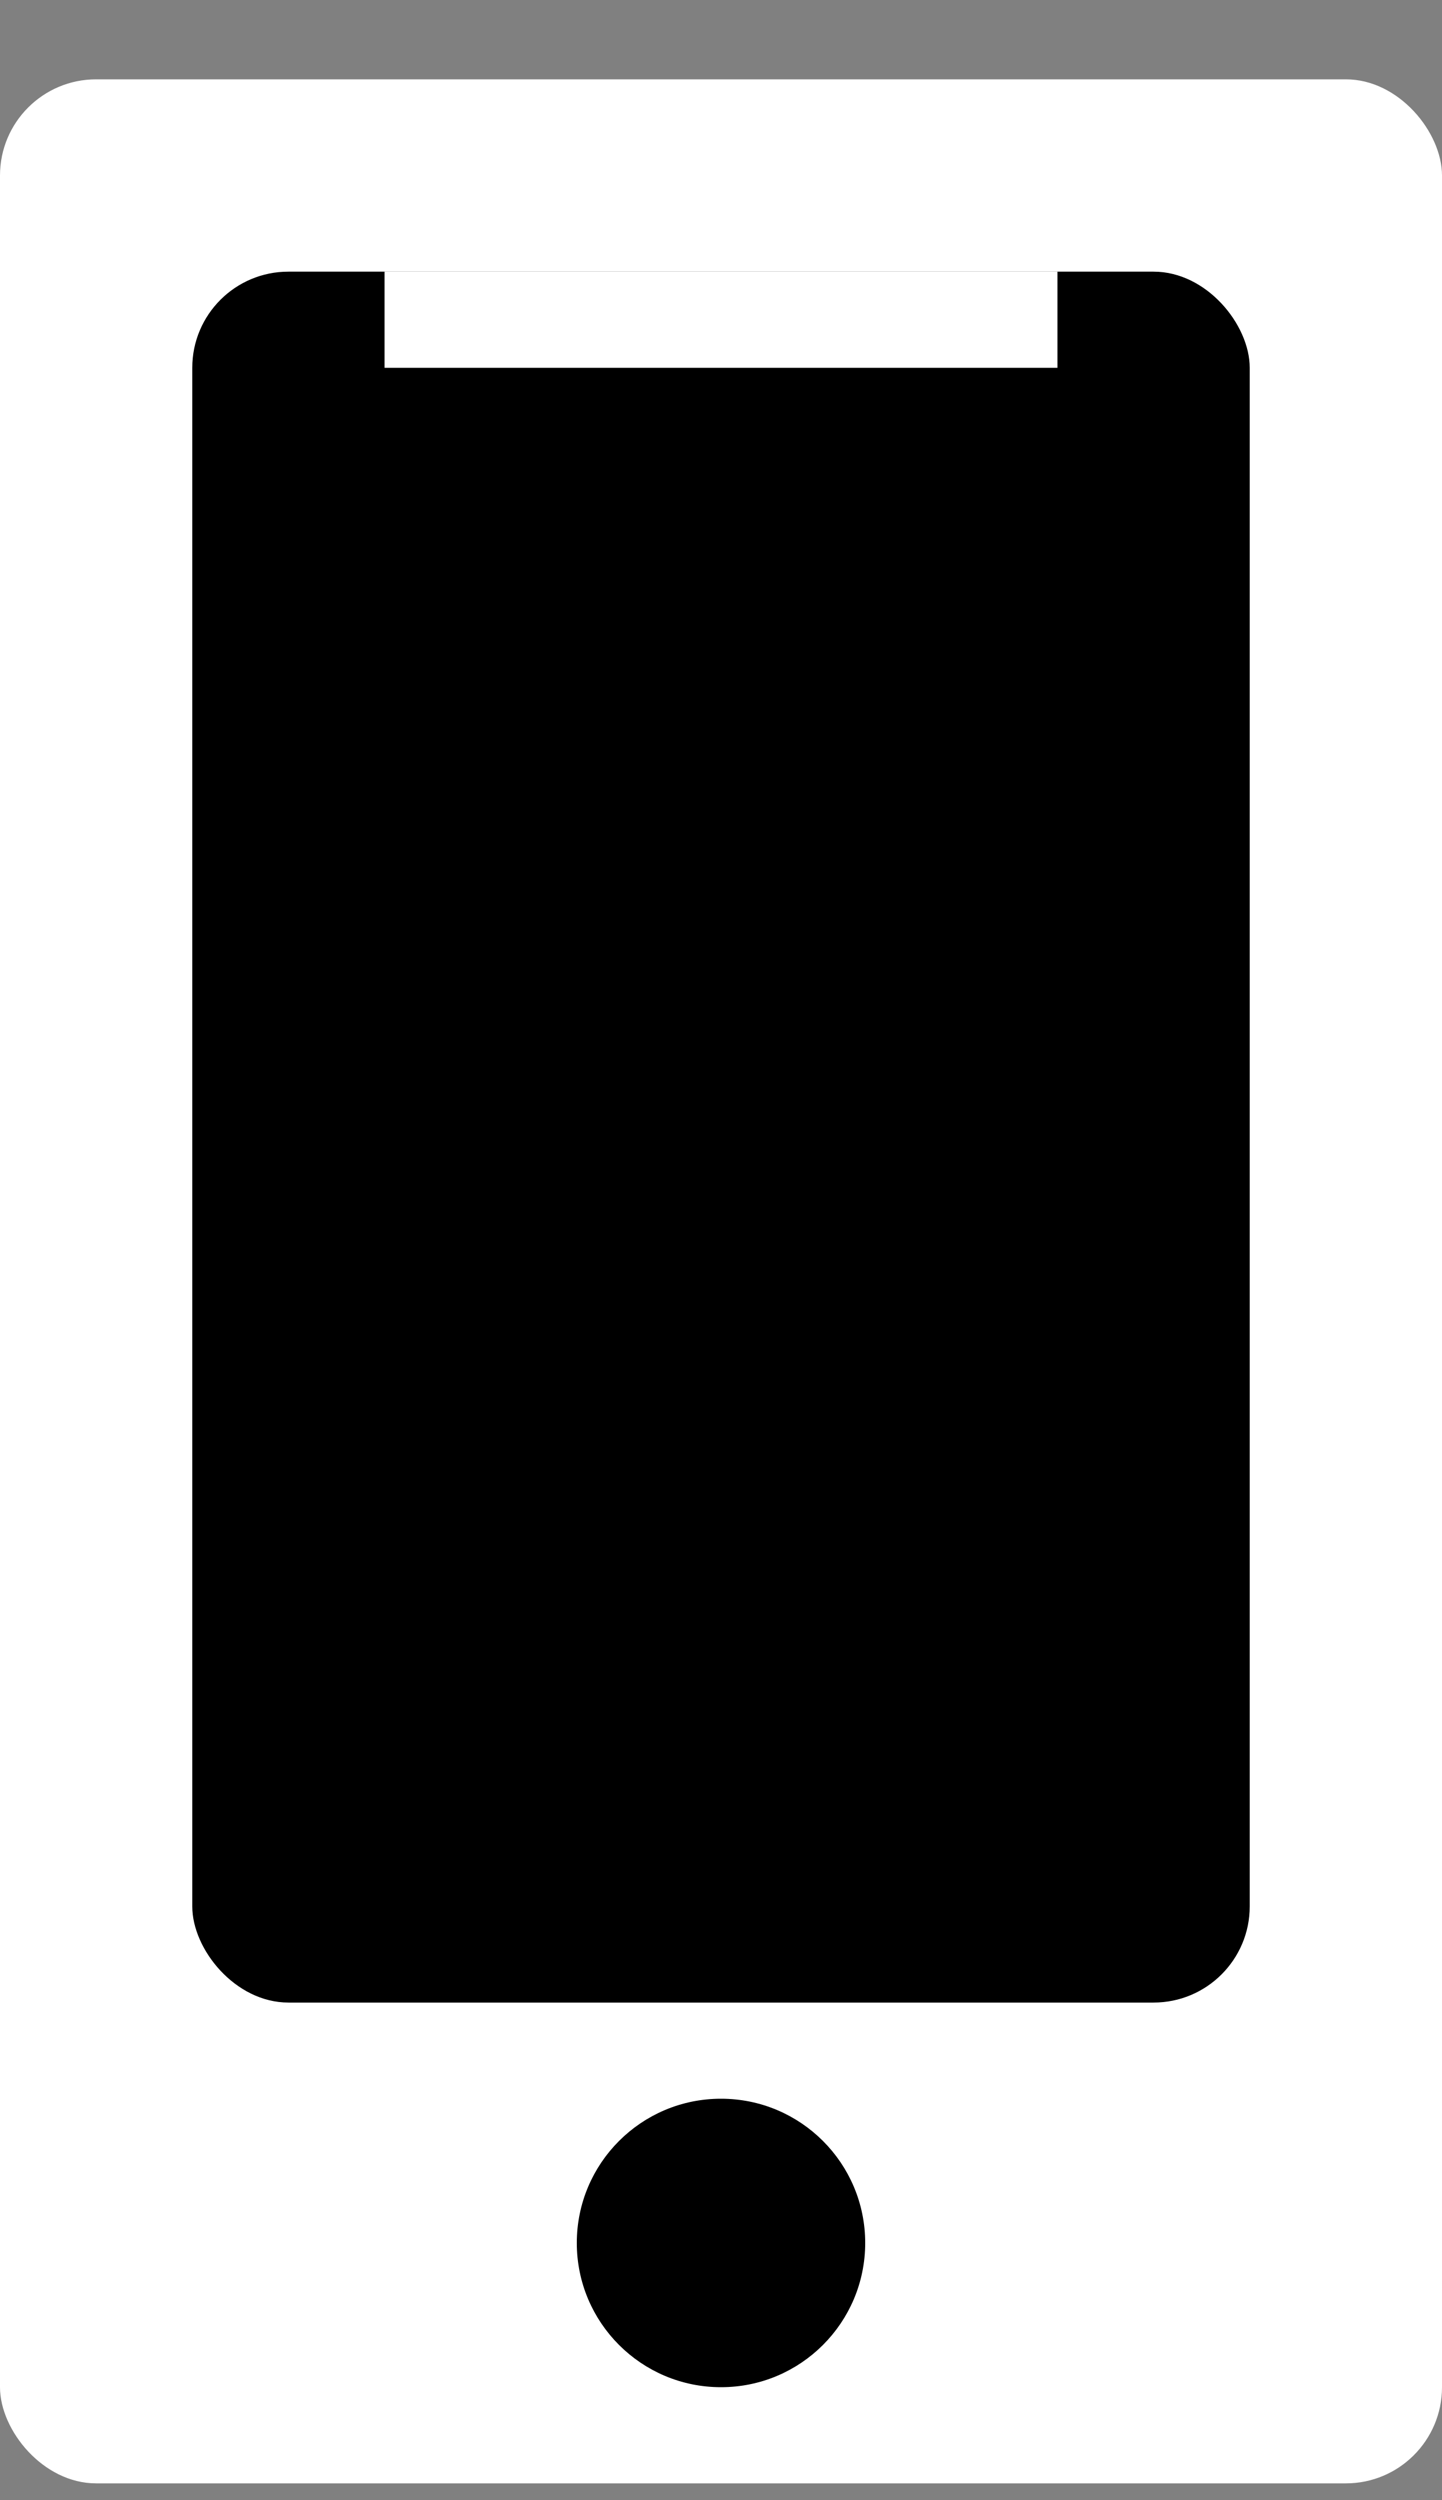 <svg width="15" height="26" viewBox="0 0 15 26" fill="none" xmlns="http://www.w3.org/2000/svg">
<rect x="0" y="0" width="15" height="26" fill="#808080" stroke="none"/>
<rect y="0.825" width="15" height="25" rx="1" fill="white"/>
<rect x="2" y="2.825" width="11" height="18" rx="1" fill="black"/>
<rect x="4" y="2.825" width="7" height="1" fill="white"/>
<circle cx="7.5" cy="23.325" r="1.5" fill="black"/>
</svg>
